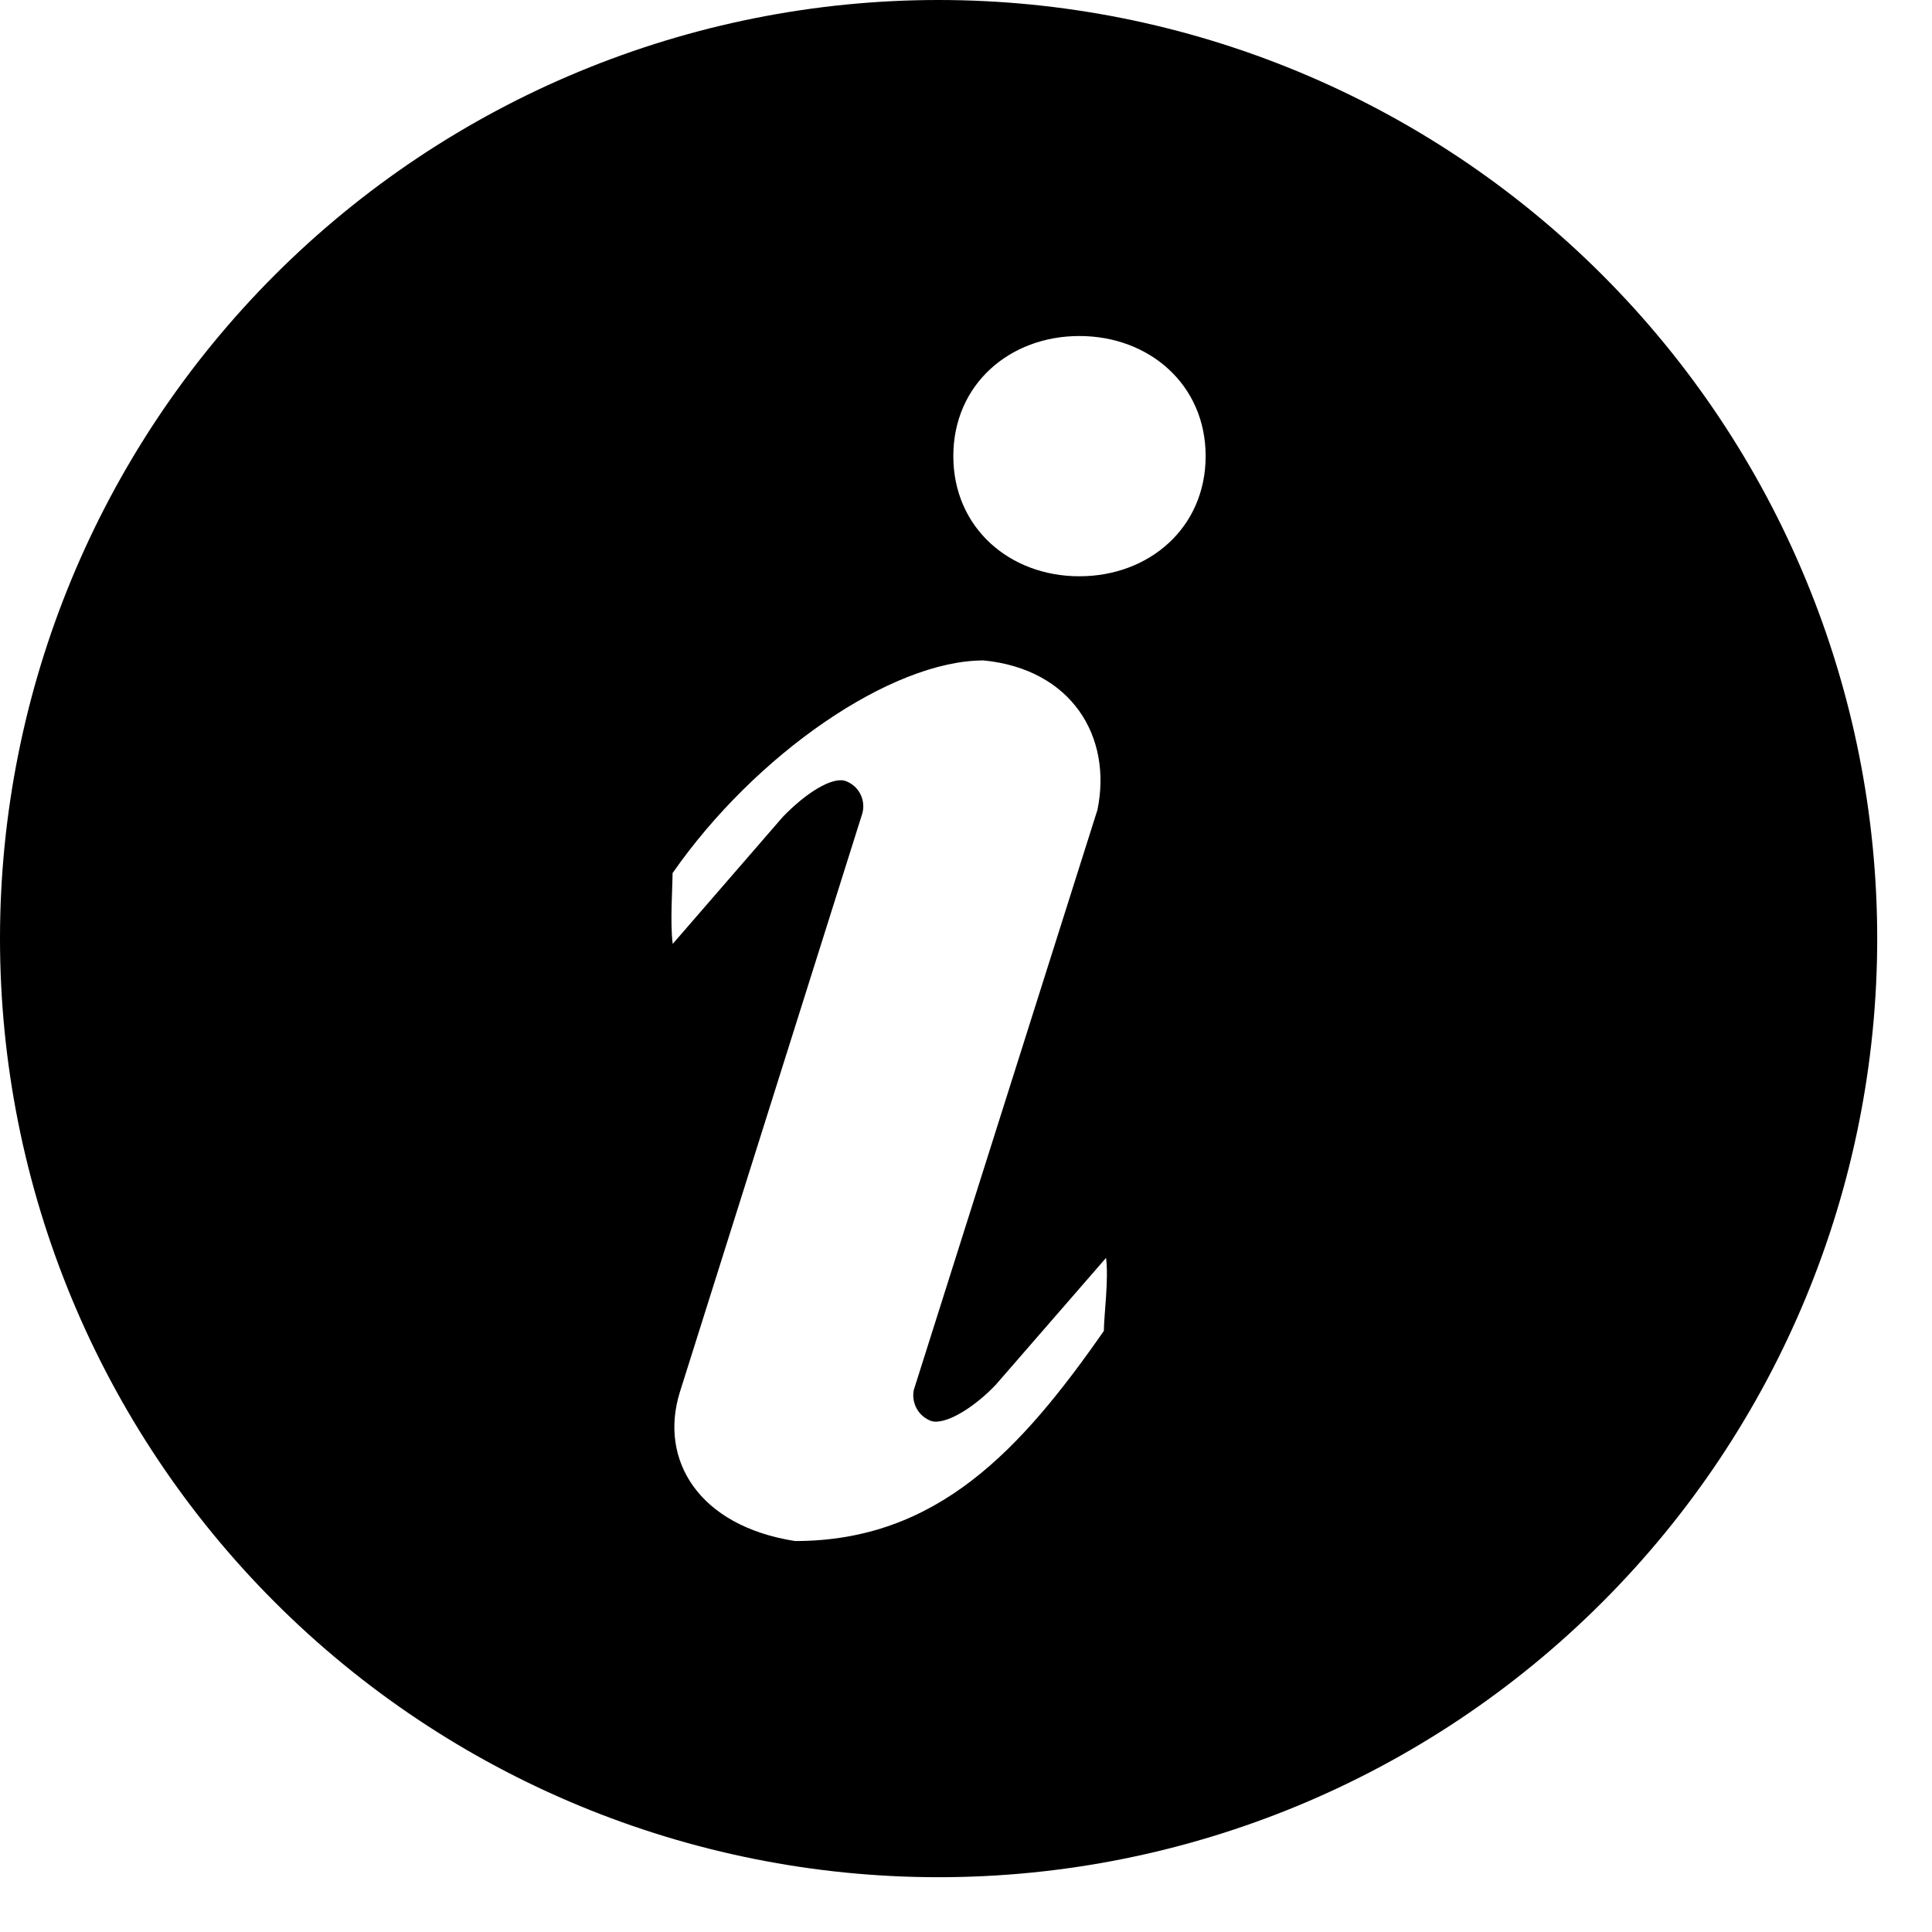 <svg width="25" height="25" viewBox="0 0 25 25" fill="none" xmlns="http://www.w3.org/2000/svg">
<path d="M12.145 0C15.367 0 18.456 1.28 20.733 3.557C23.011 5.835 24.291 8.924 24.291 12.145C24.291 15.367 23.011 18.456 20.733 20.733C18.456 23.011 15.367 24.291 12.145 24.291C8.924 24.291 5.835 23.011 3.557 20.733C1.28 18.456 0 15.367 0 12.145C0 8.924 1.28 5.835 3.557 3.557C5.835 1.28 8.924 0 12.145 0ZM13.967 7.457C14.869 7.457 15.601 6.83 15.601 5.902C15.601 4.974 14.867 4.348 13.967 4.348C13.065 4.348 12.336 4.974 12.336 5.902C12.336 6.83 13.065 7.457 13.967 7.457ZM14.284 17.219C14.284 17.034 14.349 16.551 14.312 16.277L12.886 17.918C12.591 18.229 12.222 18.444 12.048 18.387C11.97 18.358 11.904 18.302 11.863 18.229C11.822 18.155 11.808 18.07 11.824 17.988L14.201 10.479C14.396 9.526 13.861 8.657 12.728 8.546C11.533 8.546 9.774 9.759 8.703 11.298C8.703 11.482 8.669 11.94 8.705 12.214L10.129 10.571C10.424 10.264 10.768 10.047 10.941 10.106C11.027 10.137 11.097 10.2 11.136 10.281C11.176 10.363 11.182 10.457 11.153 10.543L8.797 18.015C8.525 18.89 9.04 19.747 10.289 19.941C12.128 19.941 13.214 18.758 14.286 17.219H14.284Z" fill="black"/>
</svg>
